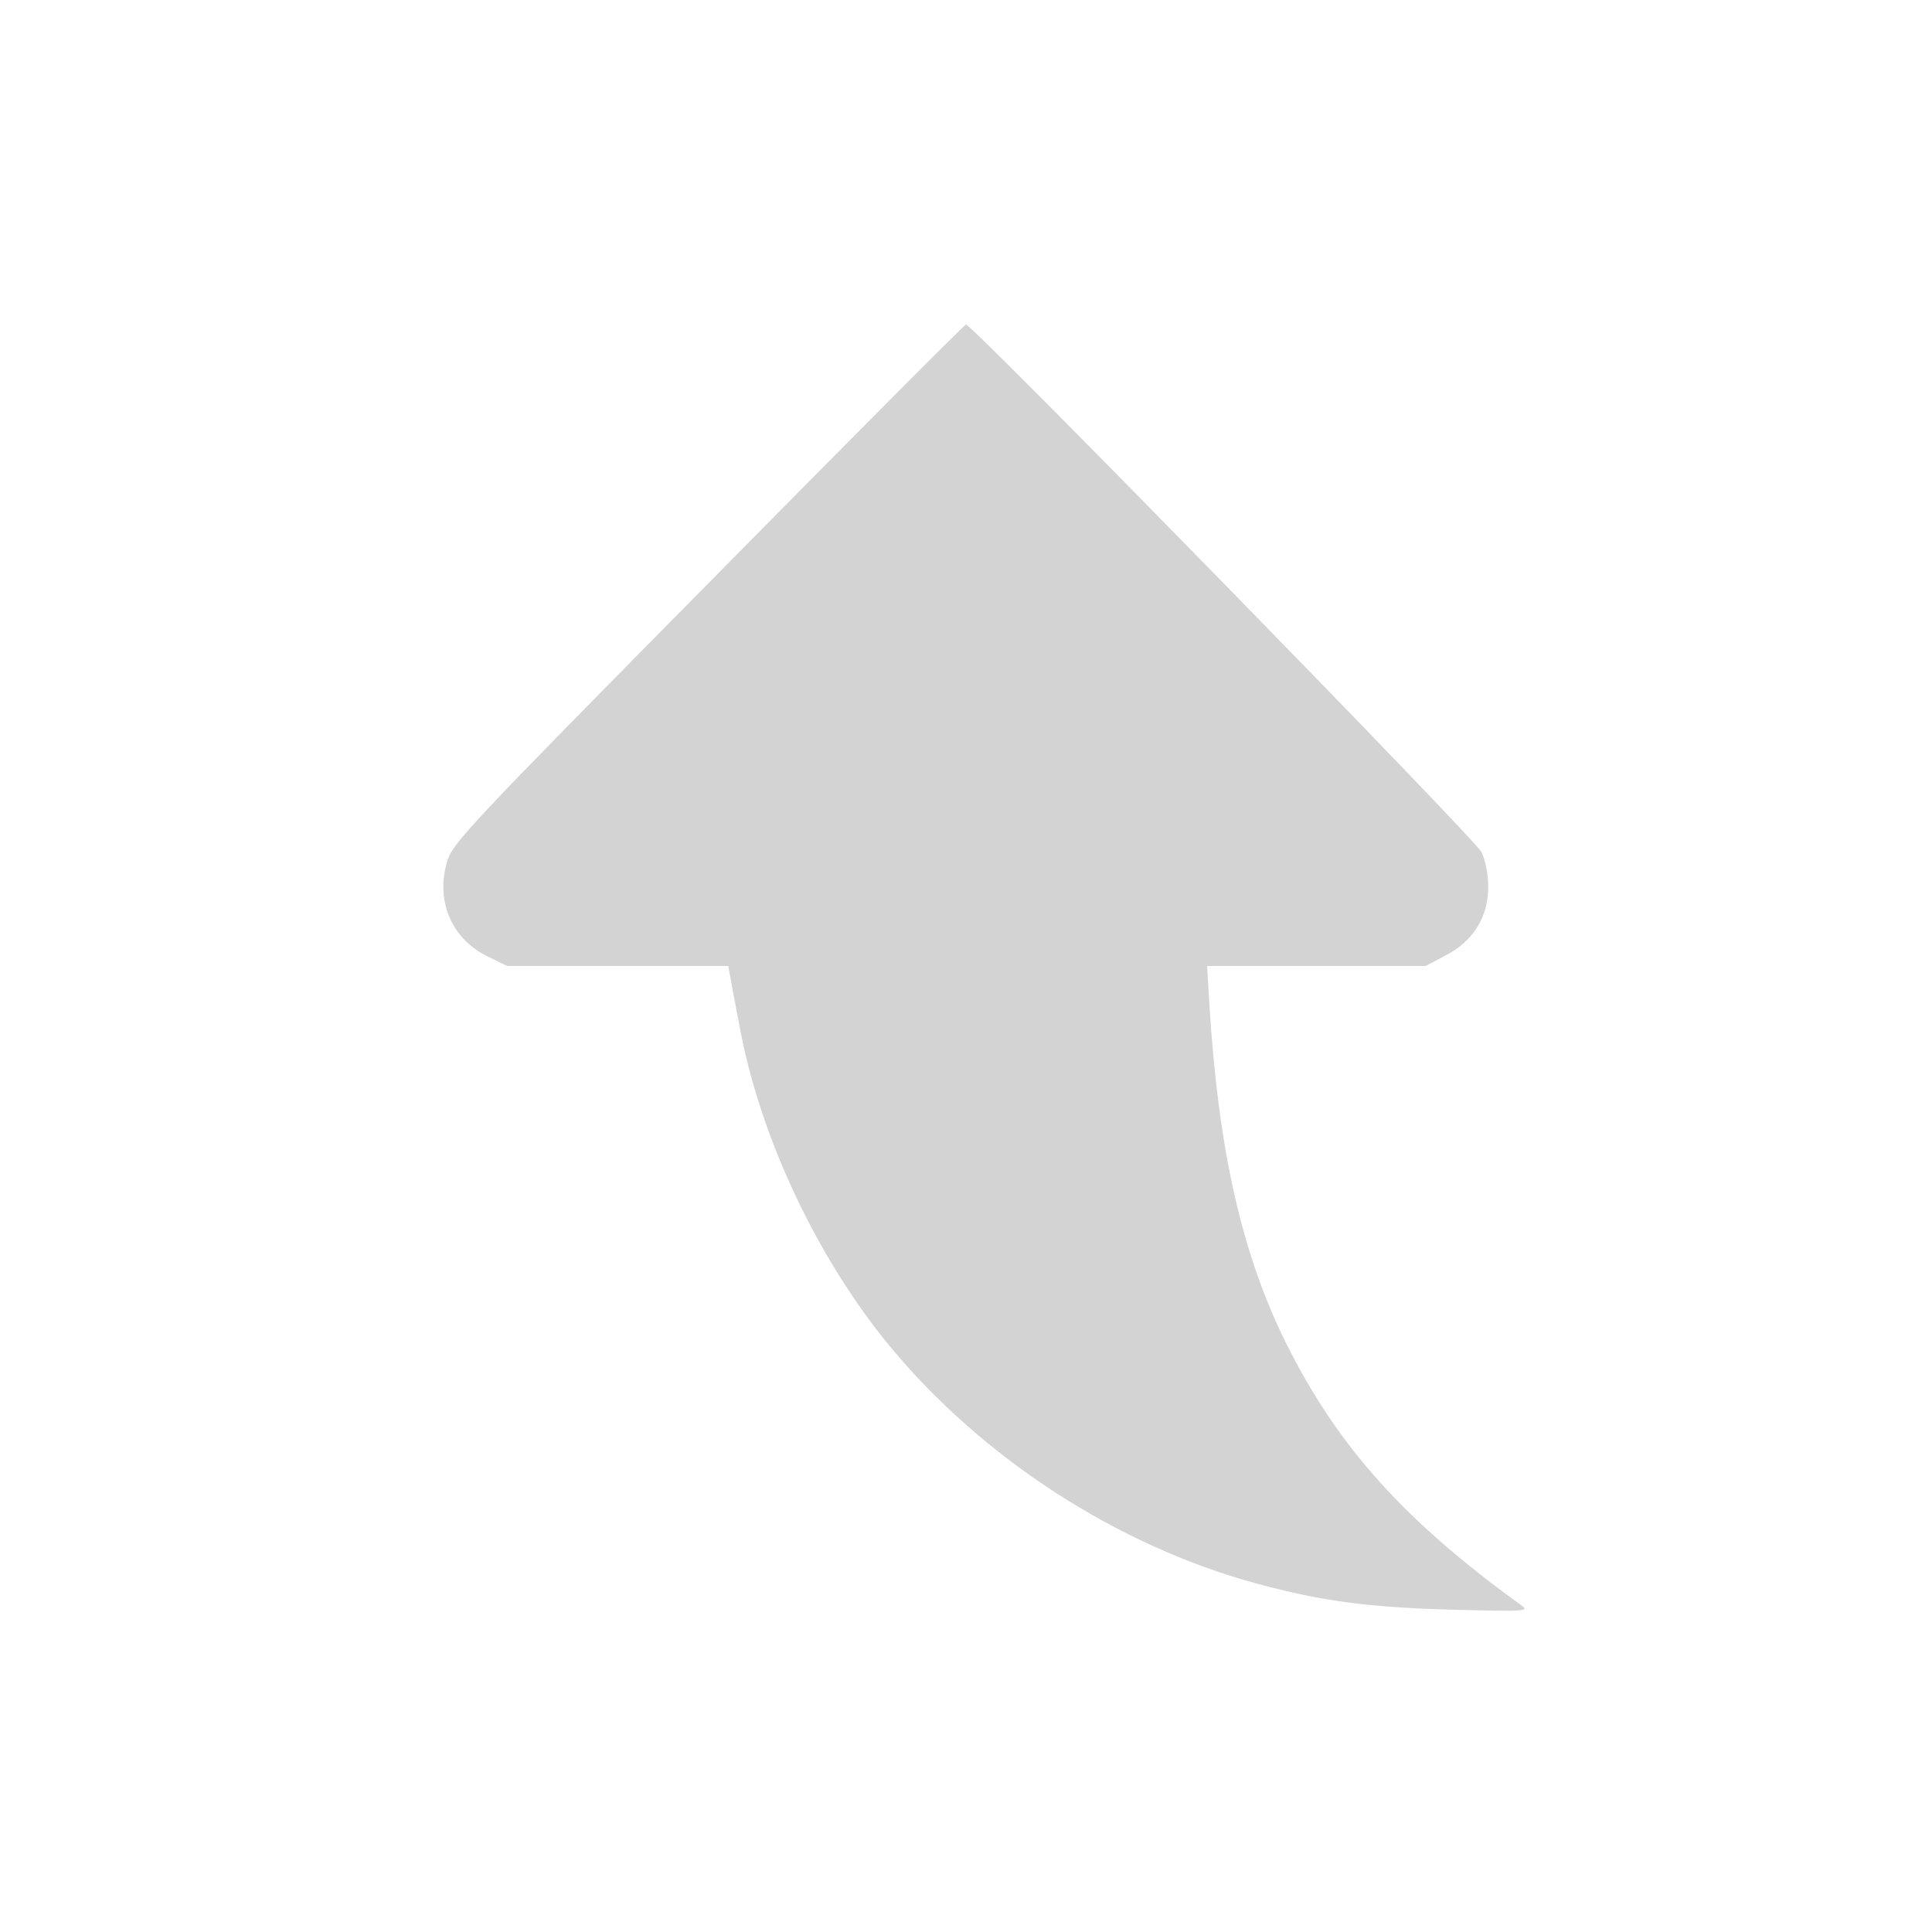 <?xml version="1.0" standalone="no"?>
<!DOCTYPE svg PUBLIC "-//W3C//DTD SVG 20010904//EN"
 "http://www.w3.org/TR/2001/REC-SVG-20010904/DTD/svg10.dtd">
<svg version="1.0" xmlns="http://www.w3.org/2000/svg"
 width="512pt" height="512pt" viewBox="0 0 512 512"
 preserveAspectRatio="xMidYMid meet">

<g transform="translate(0,512) scale(0.1,-0.1)"
fill="#d3d3d3" stroke="none">
<path d="M1877 3574 c-638 -646 -678 -689 -692 -737 -31 -104 11 -204 106
-251 l53 -26 293 0 293 0 4 -22 c2 -13 14 -75 26 -138 54 -293 205 -614 400
-850 245 -295 599 -525 968 -626 173 -47 297 -64 527 -70 194 -5 199 -4 175
13 -310 224 -486 421 -622 694 -117 236 -179 510 -203 897 l-6 102 289 0 290
0 53 28 c73 38 112 100 113 180 0 35 -7 71 -18 94 -17 35 -1349 1398 -1366
1398 -4 0 -311 -309 -683 -686z"/>
</g>
</svg>
